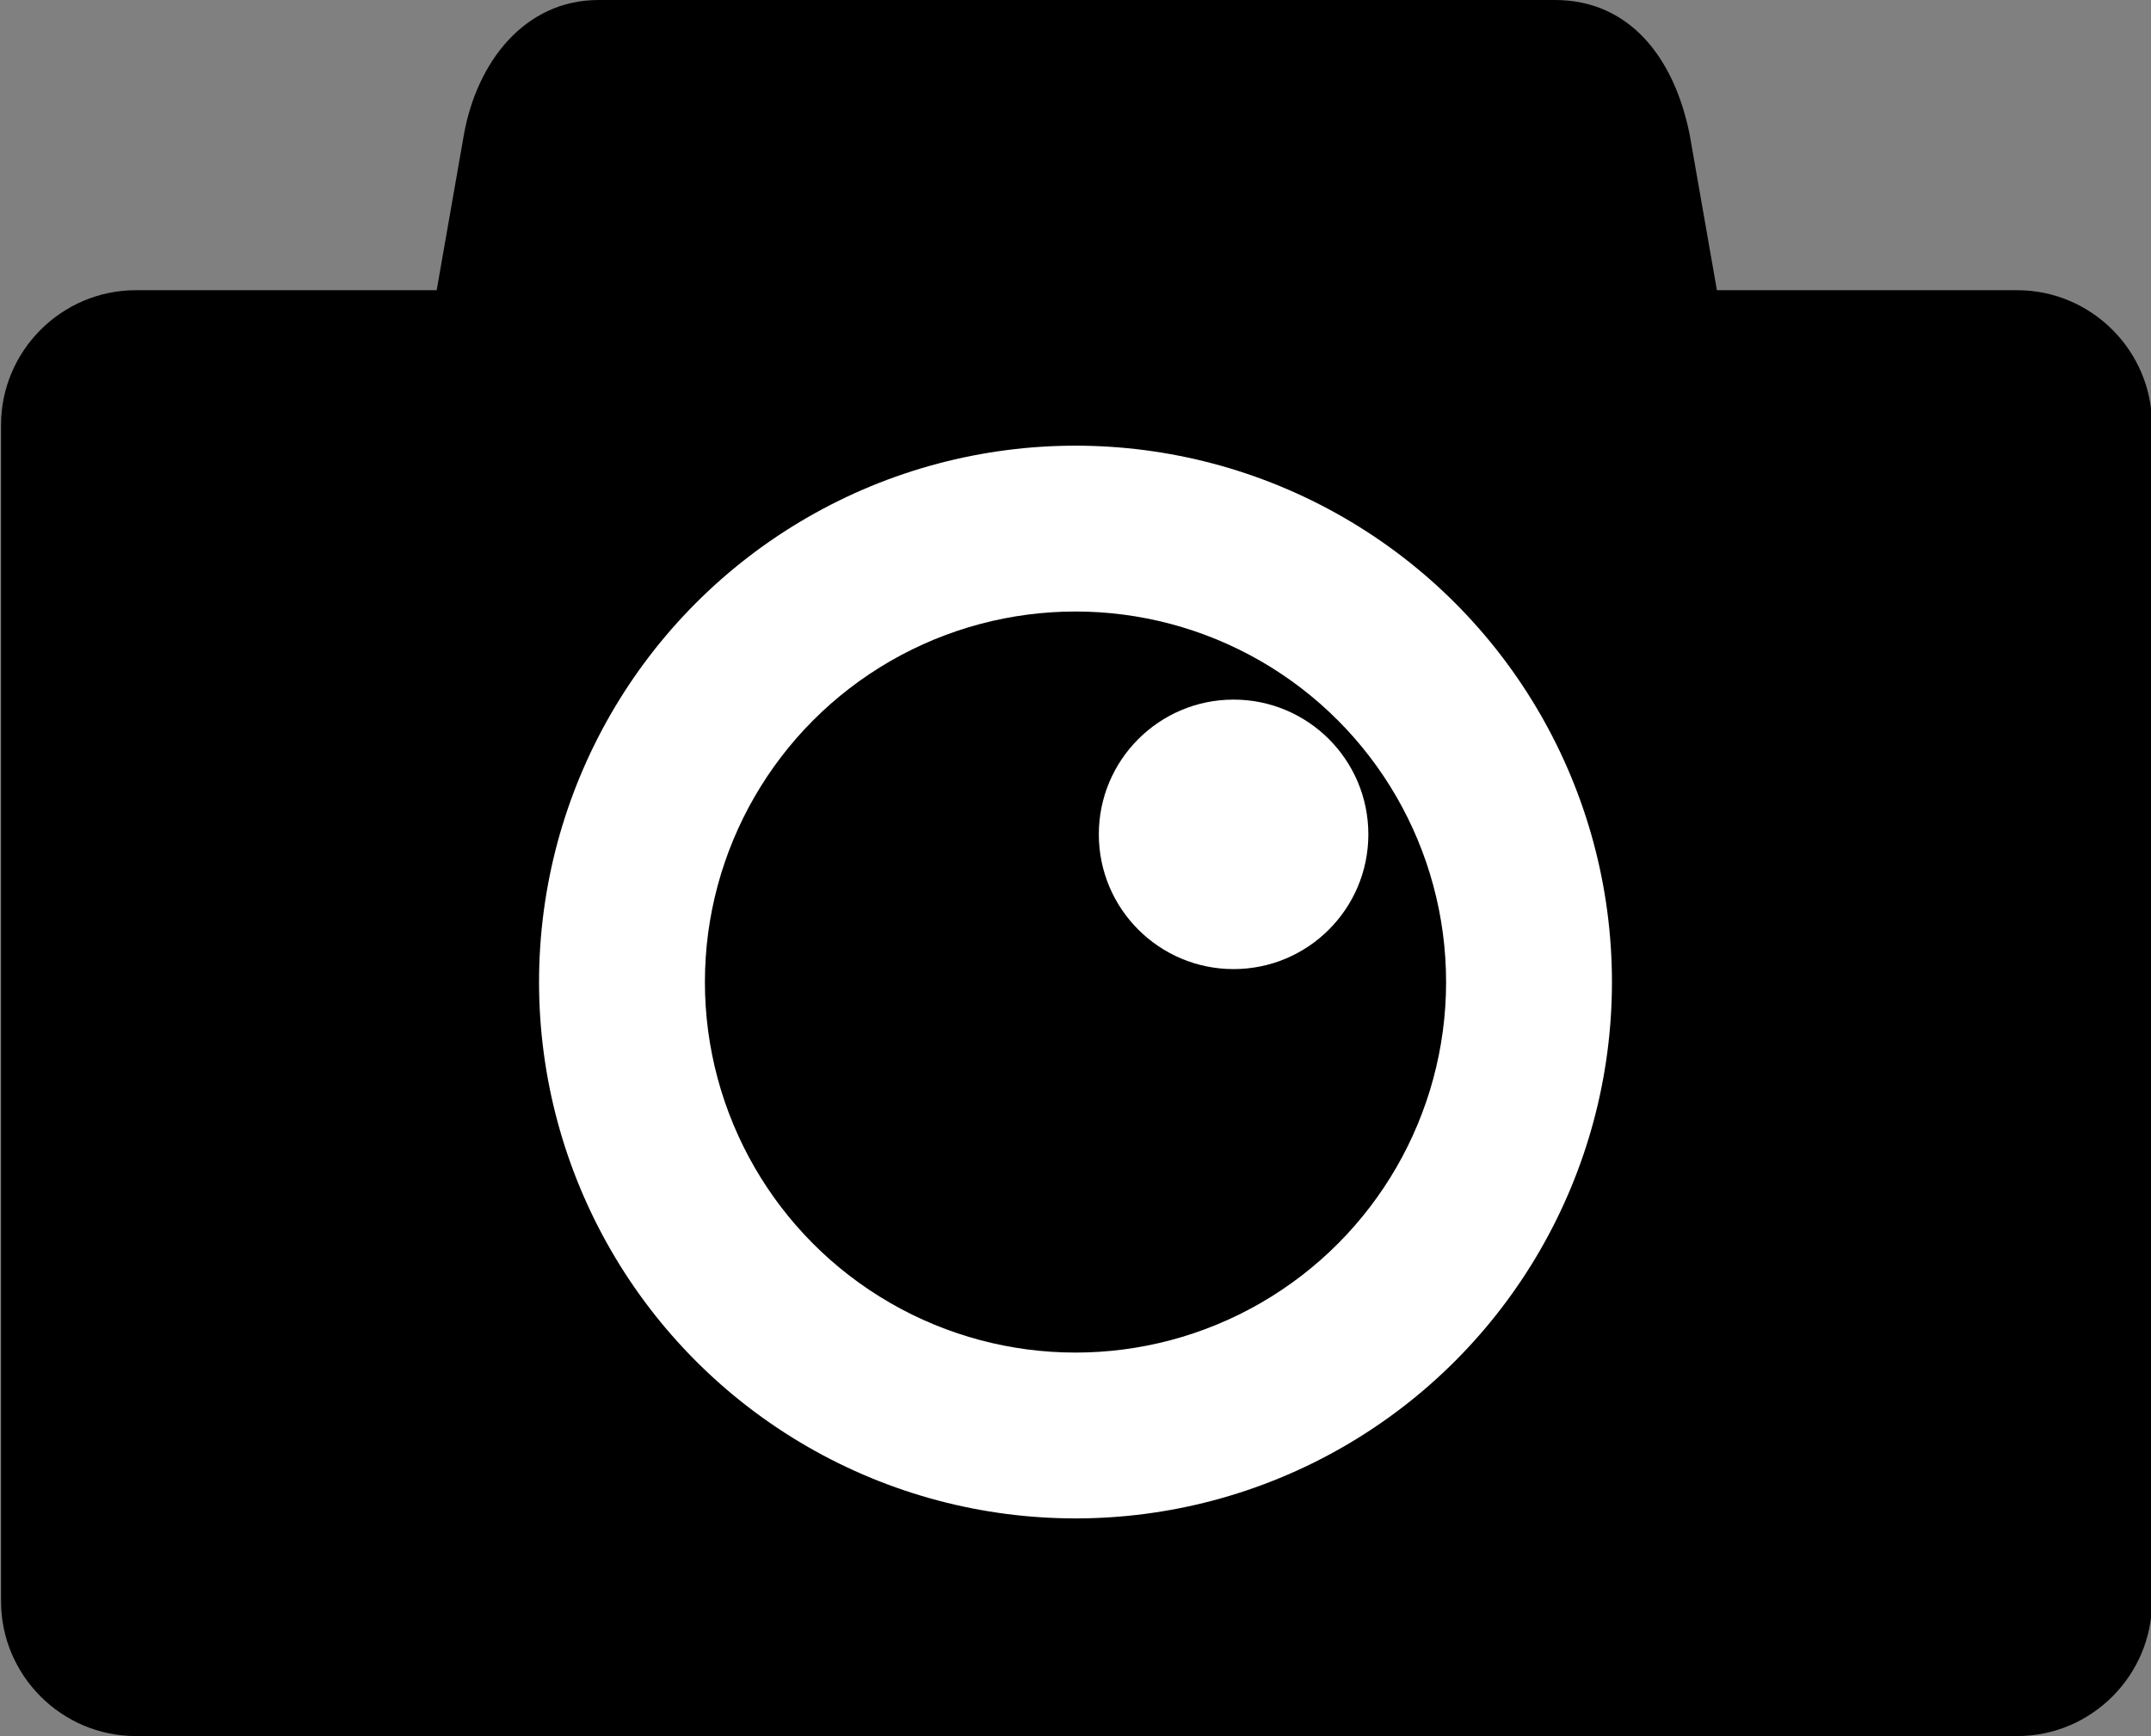 <?xml version="1.0" encoding="utf-8"?>
<!-- Generator: Adobe Illustrator 21.1.0, SVG Export Plug-In . SVG Version: 6.00 Build 0)  -->
<svg version="1.1" id="Layer_1" xmlns="http://www.w3.org/2000/svg" xmlns:xlink="http://www.w3.org/1999/xlink" x="0px" y="0px"
	 viewBox="0 0 415 335" style="enable-background:new 0 0 415 335;" xml:space="preserve">
<rect x="0" y="0" width="415" height="335" fill="#808080" stroke="none"/>
<style type="text/css">
	.st0{fill:#FFFFFF;}
</style>
<g>
	<path d="M51.7,242L89.5,26c2.5-14,11.7-26,26-26H300c14.3,0,23,11,26,26l37.8,216H51.7z"/>
</g>
<g>
	<path d="M389.2,335h-363c-14.3,0-26-11.7-26-26V82c0-14.3,11.7-26,26-26h363c14.3,0,26,11.7,26,26v227
		C415.2,323.3,403.5,335,389.2,335z"/>
</g>
<g>
	<circle class="st0" cx="207.5" cy="189.5" r="103.5"/>
</g>
<g>
	<circle cx="207.5" cy="189.5" r="71.5"/>
</g>
<g>
	<circle class="st0" cx="238" cy="161" r="26"/>
</g>
</svg>
